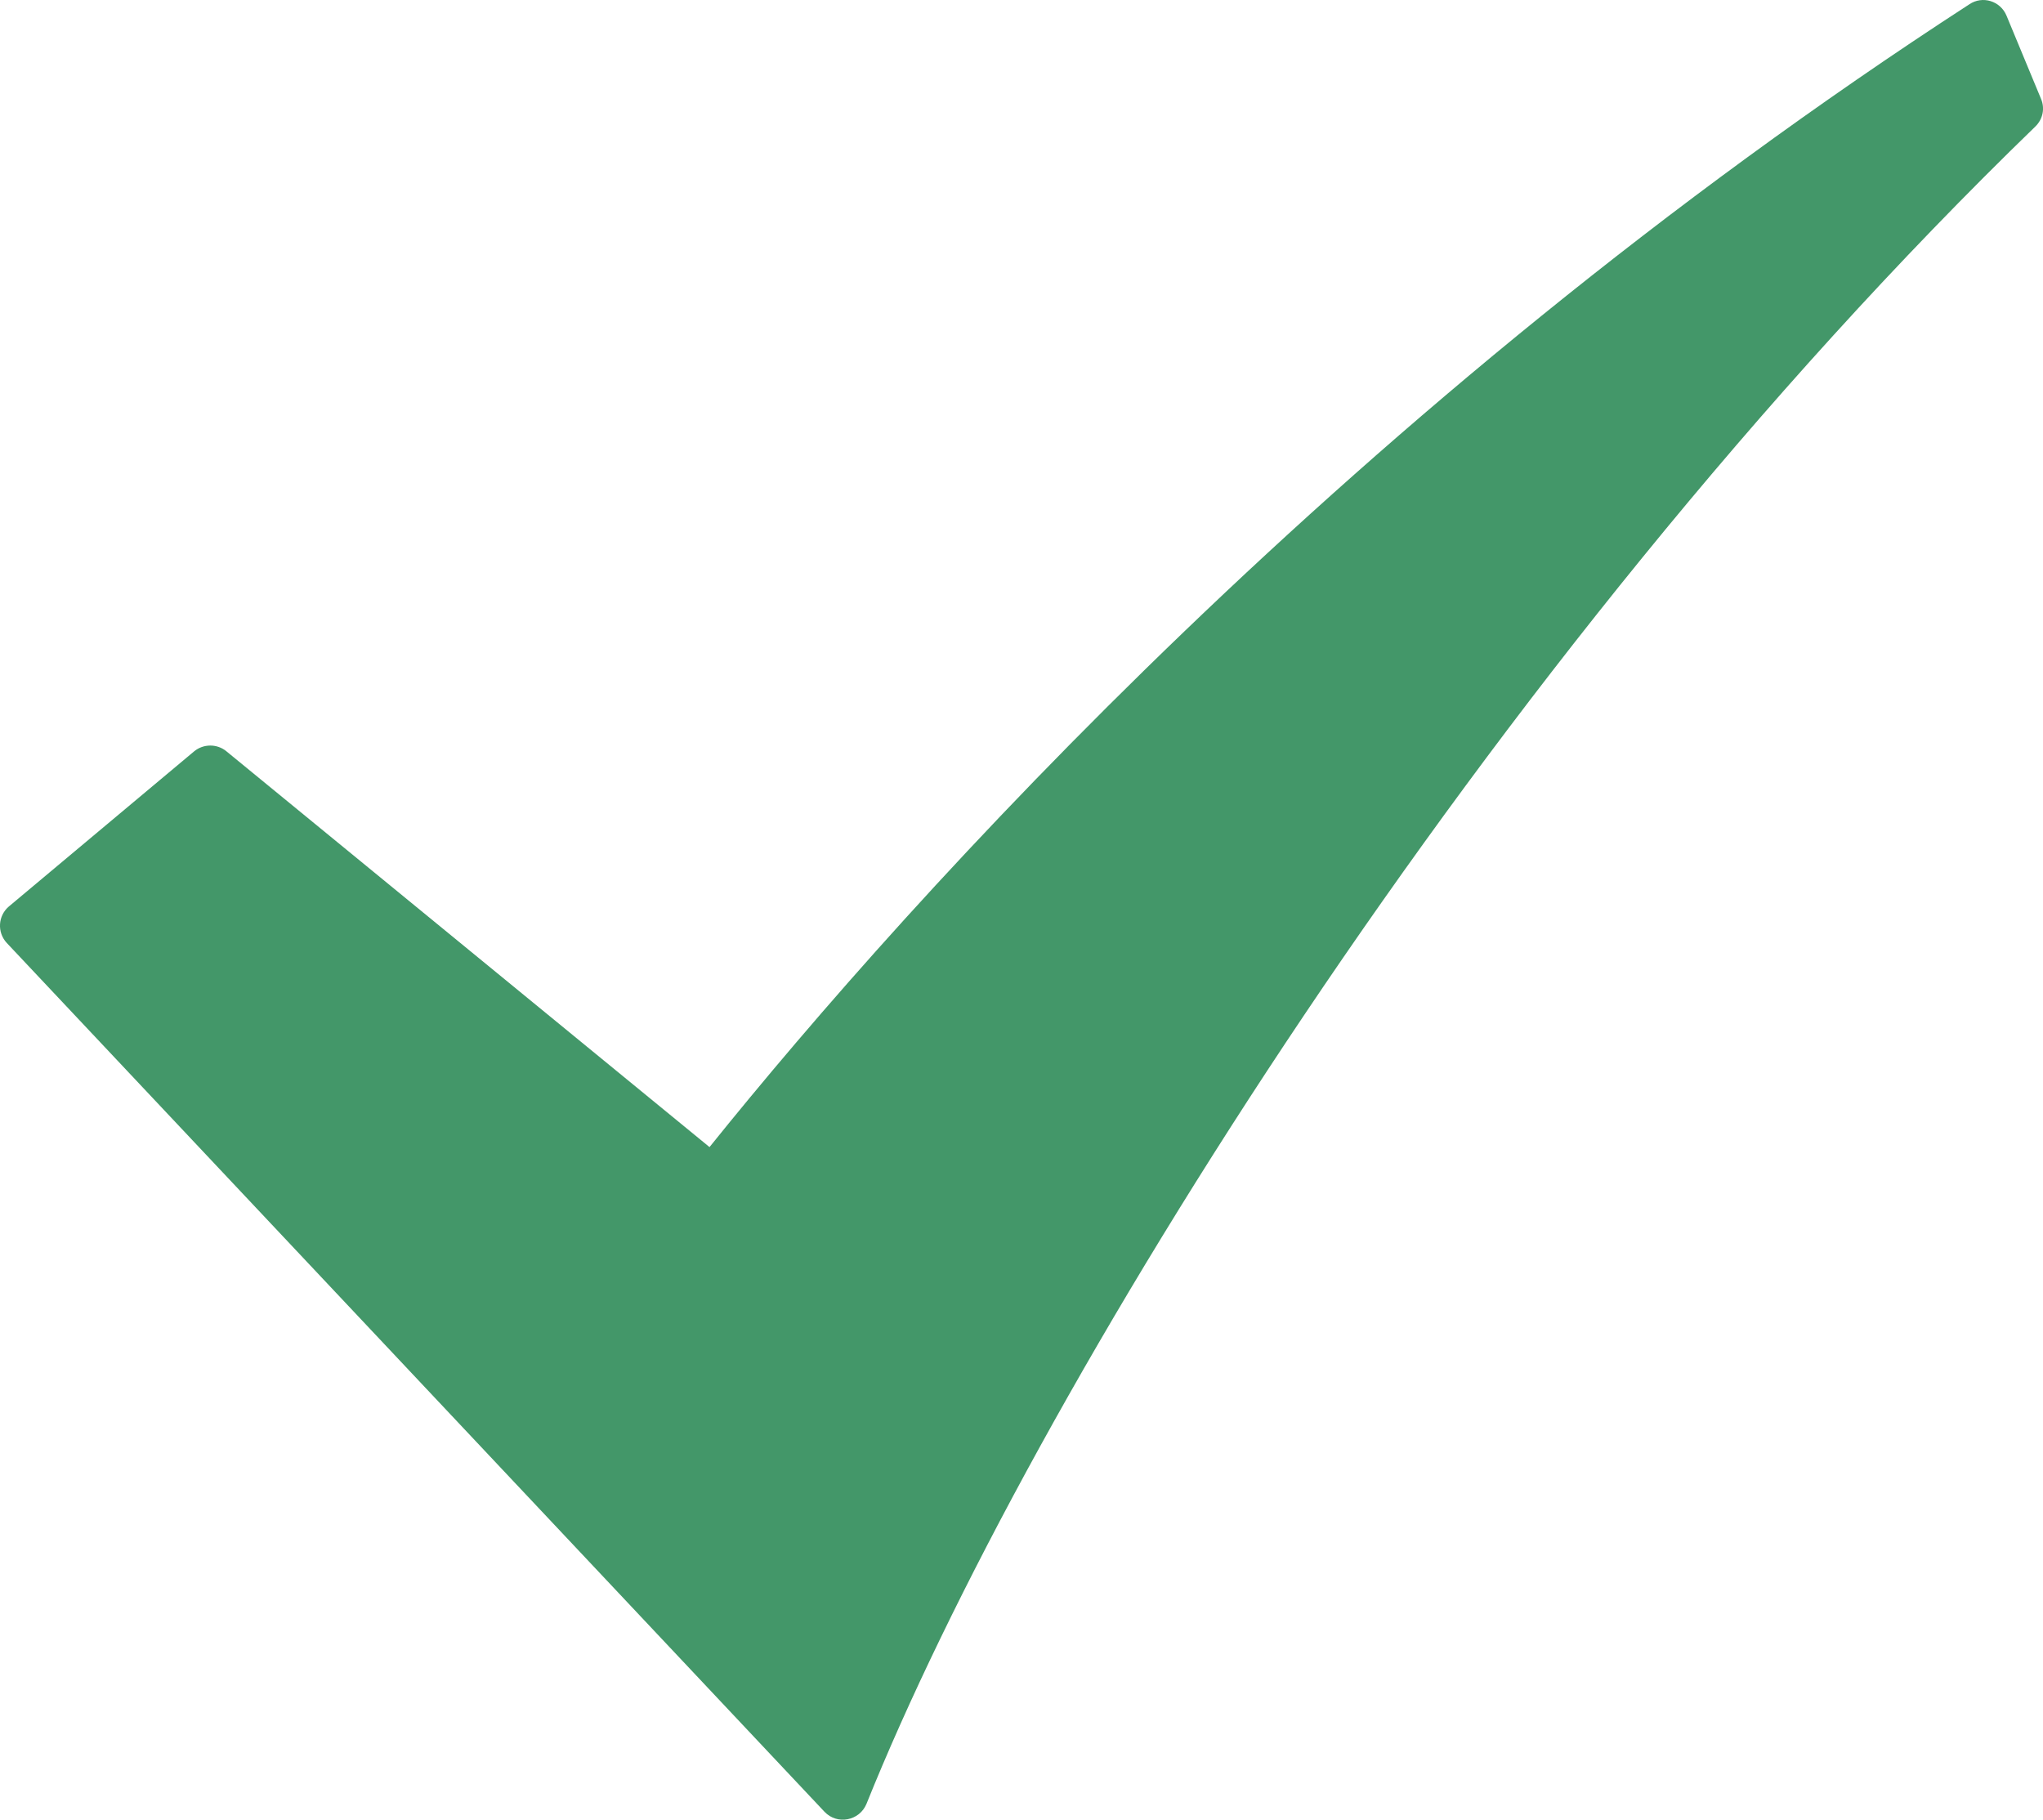 <svg xmlns="http://www.w3.org/2000/svg" xmlns:xlink="http://www.w3.org/1999/xlink" fill="none" version="1.1" width="29.255" height="26.056" viewBox="0 0 29.255 26.056"><g><path d="M10.16,16.425L3.24,10.756C3.107,10.648,2.912,10.648,2.778,10.76L0.129,12.978C-0.03,13.112,-0.044,13.35,0.097,13.502L11.807,25.943C11.988,26.134,12.306,26.073,12.407,25.831C14.734,20.046,21.235,9.47,29.144,1.813C29.253,1.708,29.285,1.553,29.227,1.416L28.732,0.223C28.645,0.014,28.389,-0.066,28.201,0.061C19.413,5.759,13.047,12.834,10.16,16.425Z" fill="#439769" fill-opacity="1"/></g></svg>